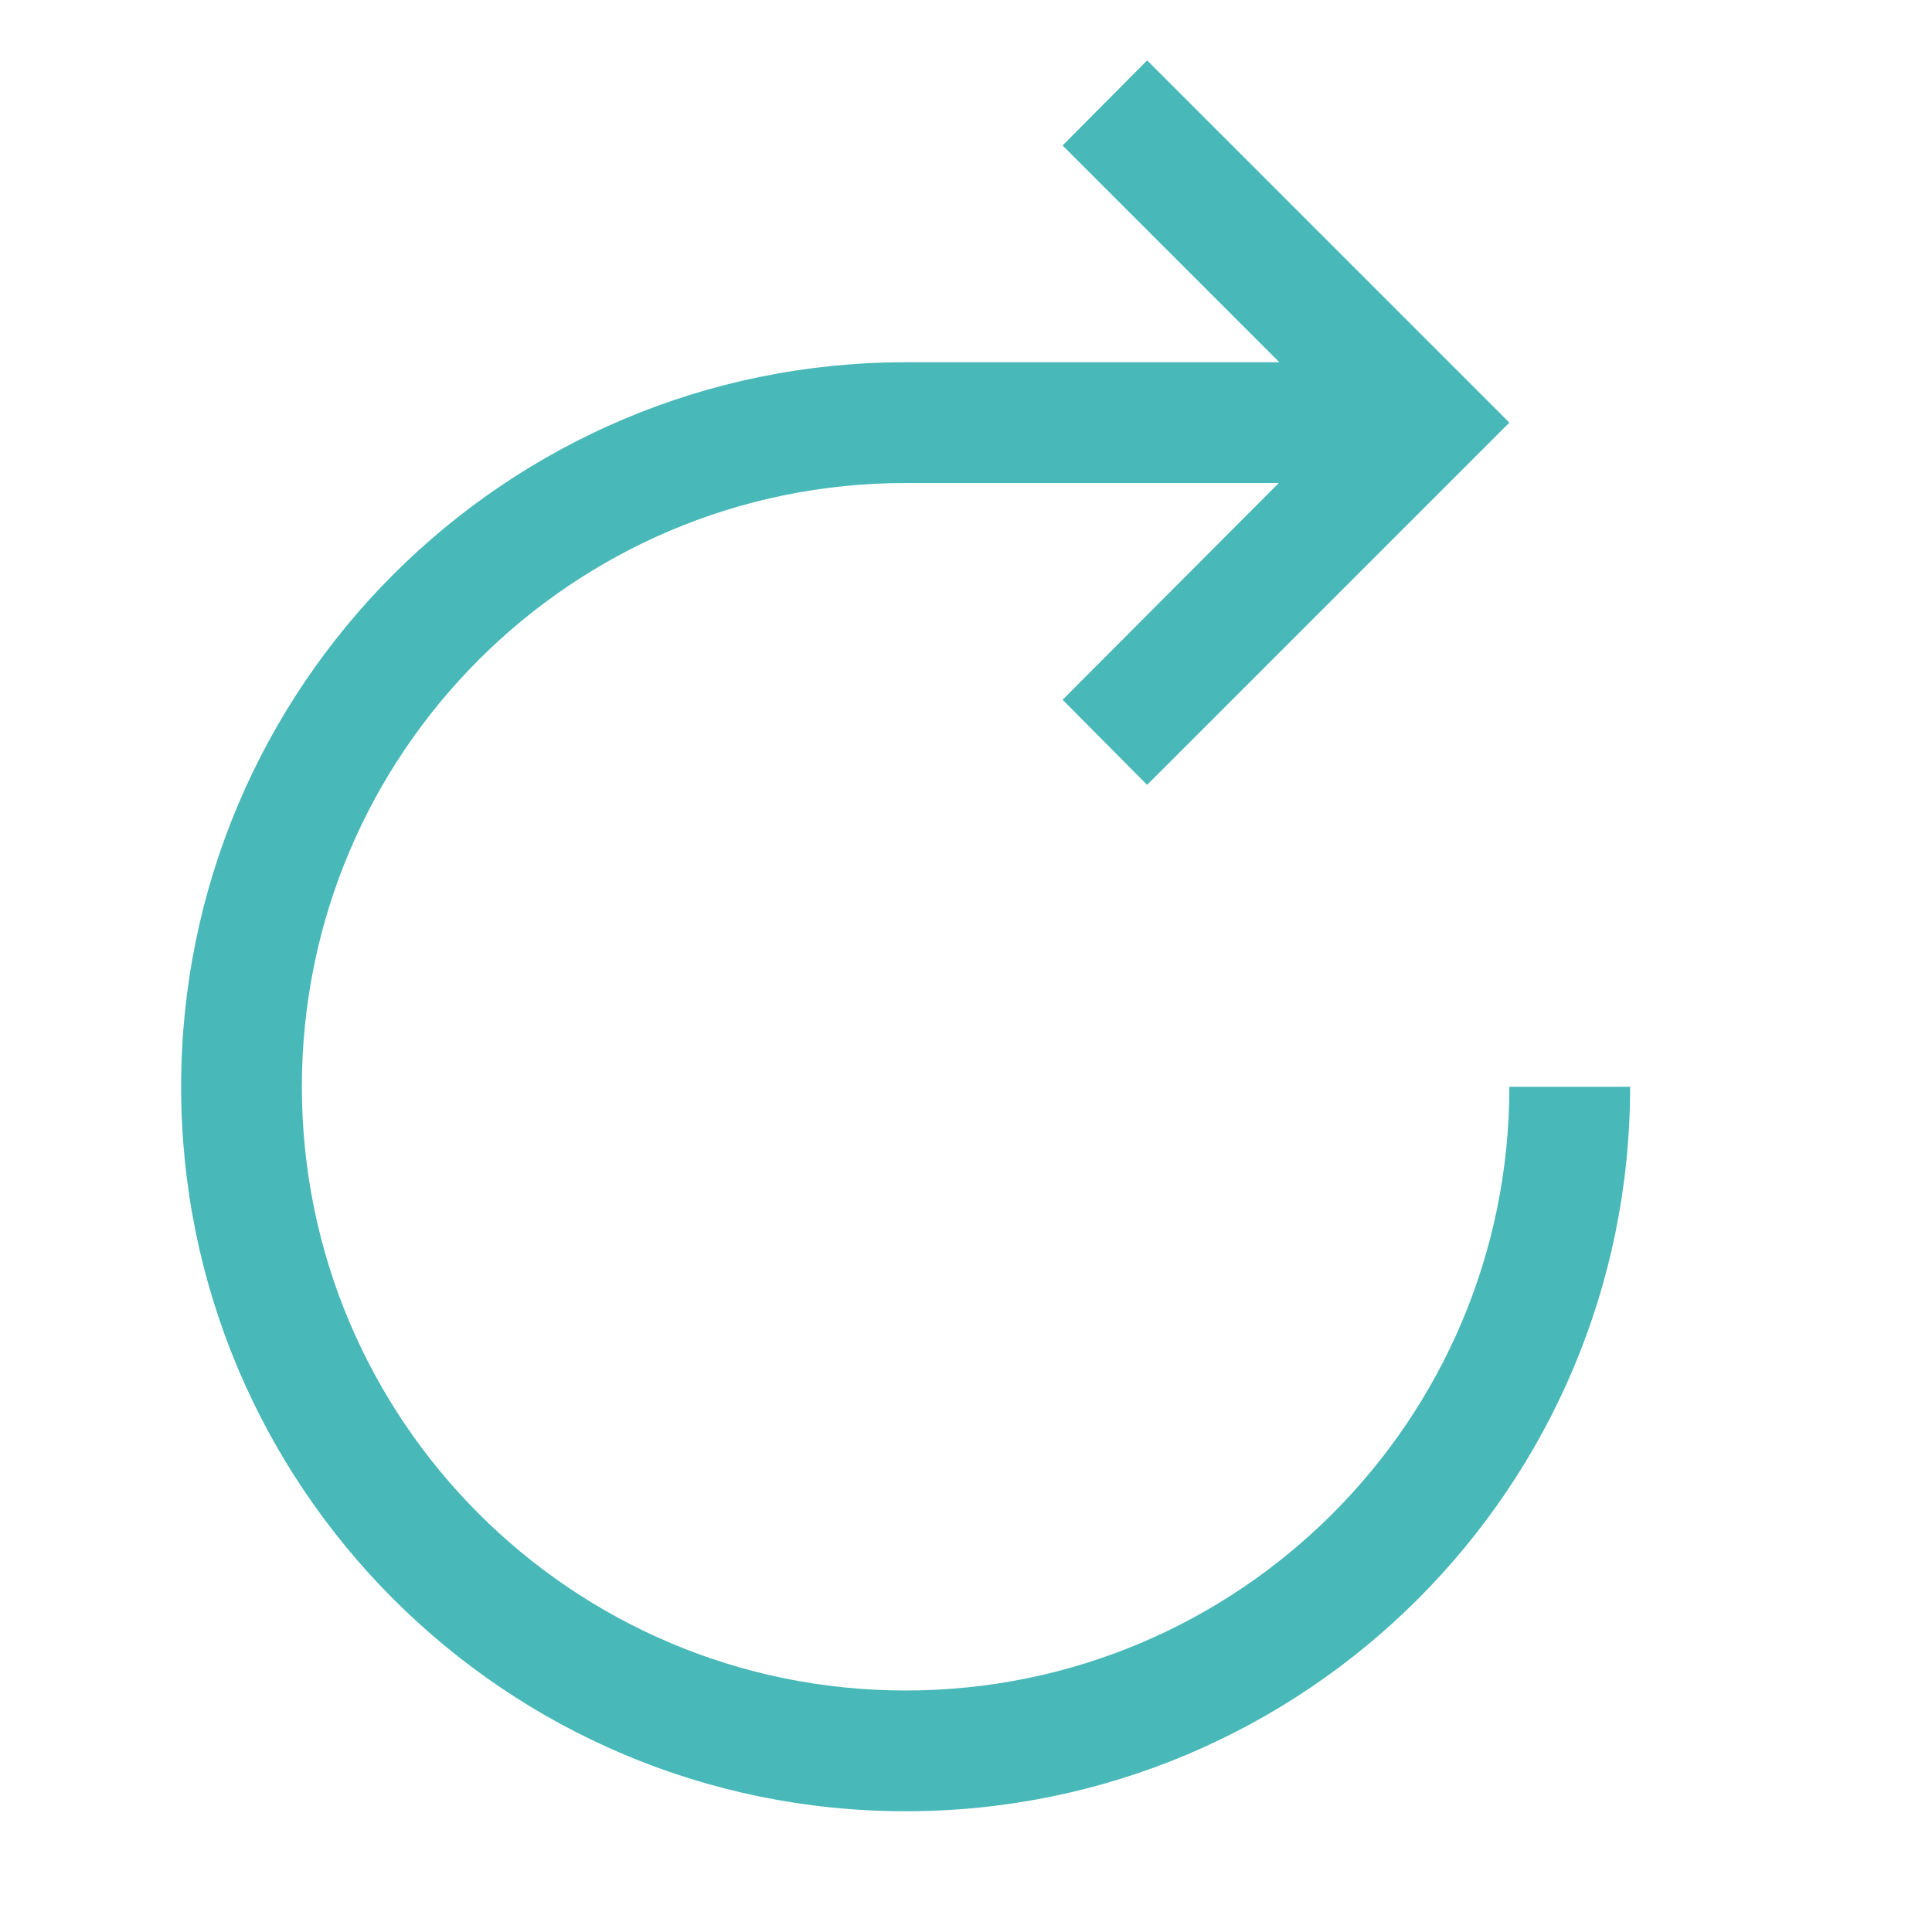<svg width="20" height="20" viewBox="0 0 20 20" fill="none" xmlns="http://www.w3.org/2000/svg">
<path fill-rule="evenodd" clip-rule="evenodd" d="M15.625 11.25C15.625 14.702 12.827 17.5 9.375 17.5C5.923 17.5 3.125 14.702 3.125 11.25C3.125 7.798 5.923 5 9.375 5H13.238L11 7.244L11.875 8.125L15.625 4.375L11.875 0.625L11 1.506L13.244 3.75H9.375C5.233 3.75 1.875 7.108 1.875 11.25C1.875 15.392 5.233 18.75 9.375 18.75C13.517 18.75 16.875 15.392 16.875 11.25H15.625Z" fill="#49B8B8"/>
<mask id="restart" mask-type="alpha" maskUnits="userSpaceOnUse" x="1" y="0" width="16" height="19">
<path fill-rule="evenodd" clip-rule="evenodd" d="M15.625 11.25C15.625 14.702 12.827 17.5 9.375 17.5C5.923 17.5 3.125 14.702 3.125 11.25C3.125 7.798 5.923 5 9.375 5H13.238L11 7.244L11.875 8.125L15.625 4.375L11.875 0.625L11 1.506L13.244 3.75H9.375C5.233 3.75 1.875 7.108 1.875 11.25C1.875 15.392 5.233 18.75 9.375 18.75C13.517 18.75 16.875 15.392 16.875 11.25H15.625Z" fill="white"/>
</mask>
<g mask="url(#restart)">
</g>
</svg>
